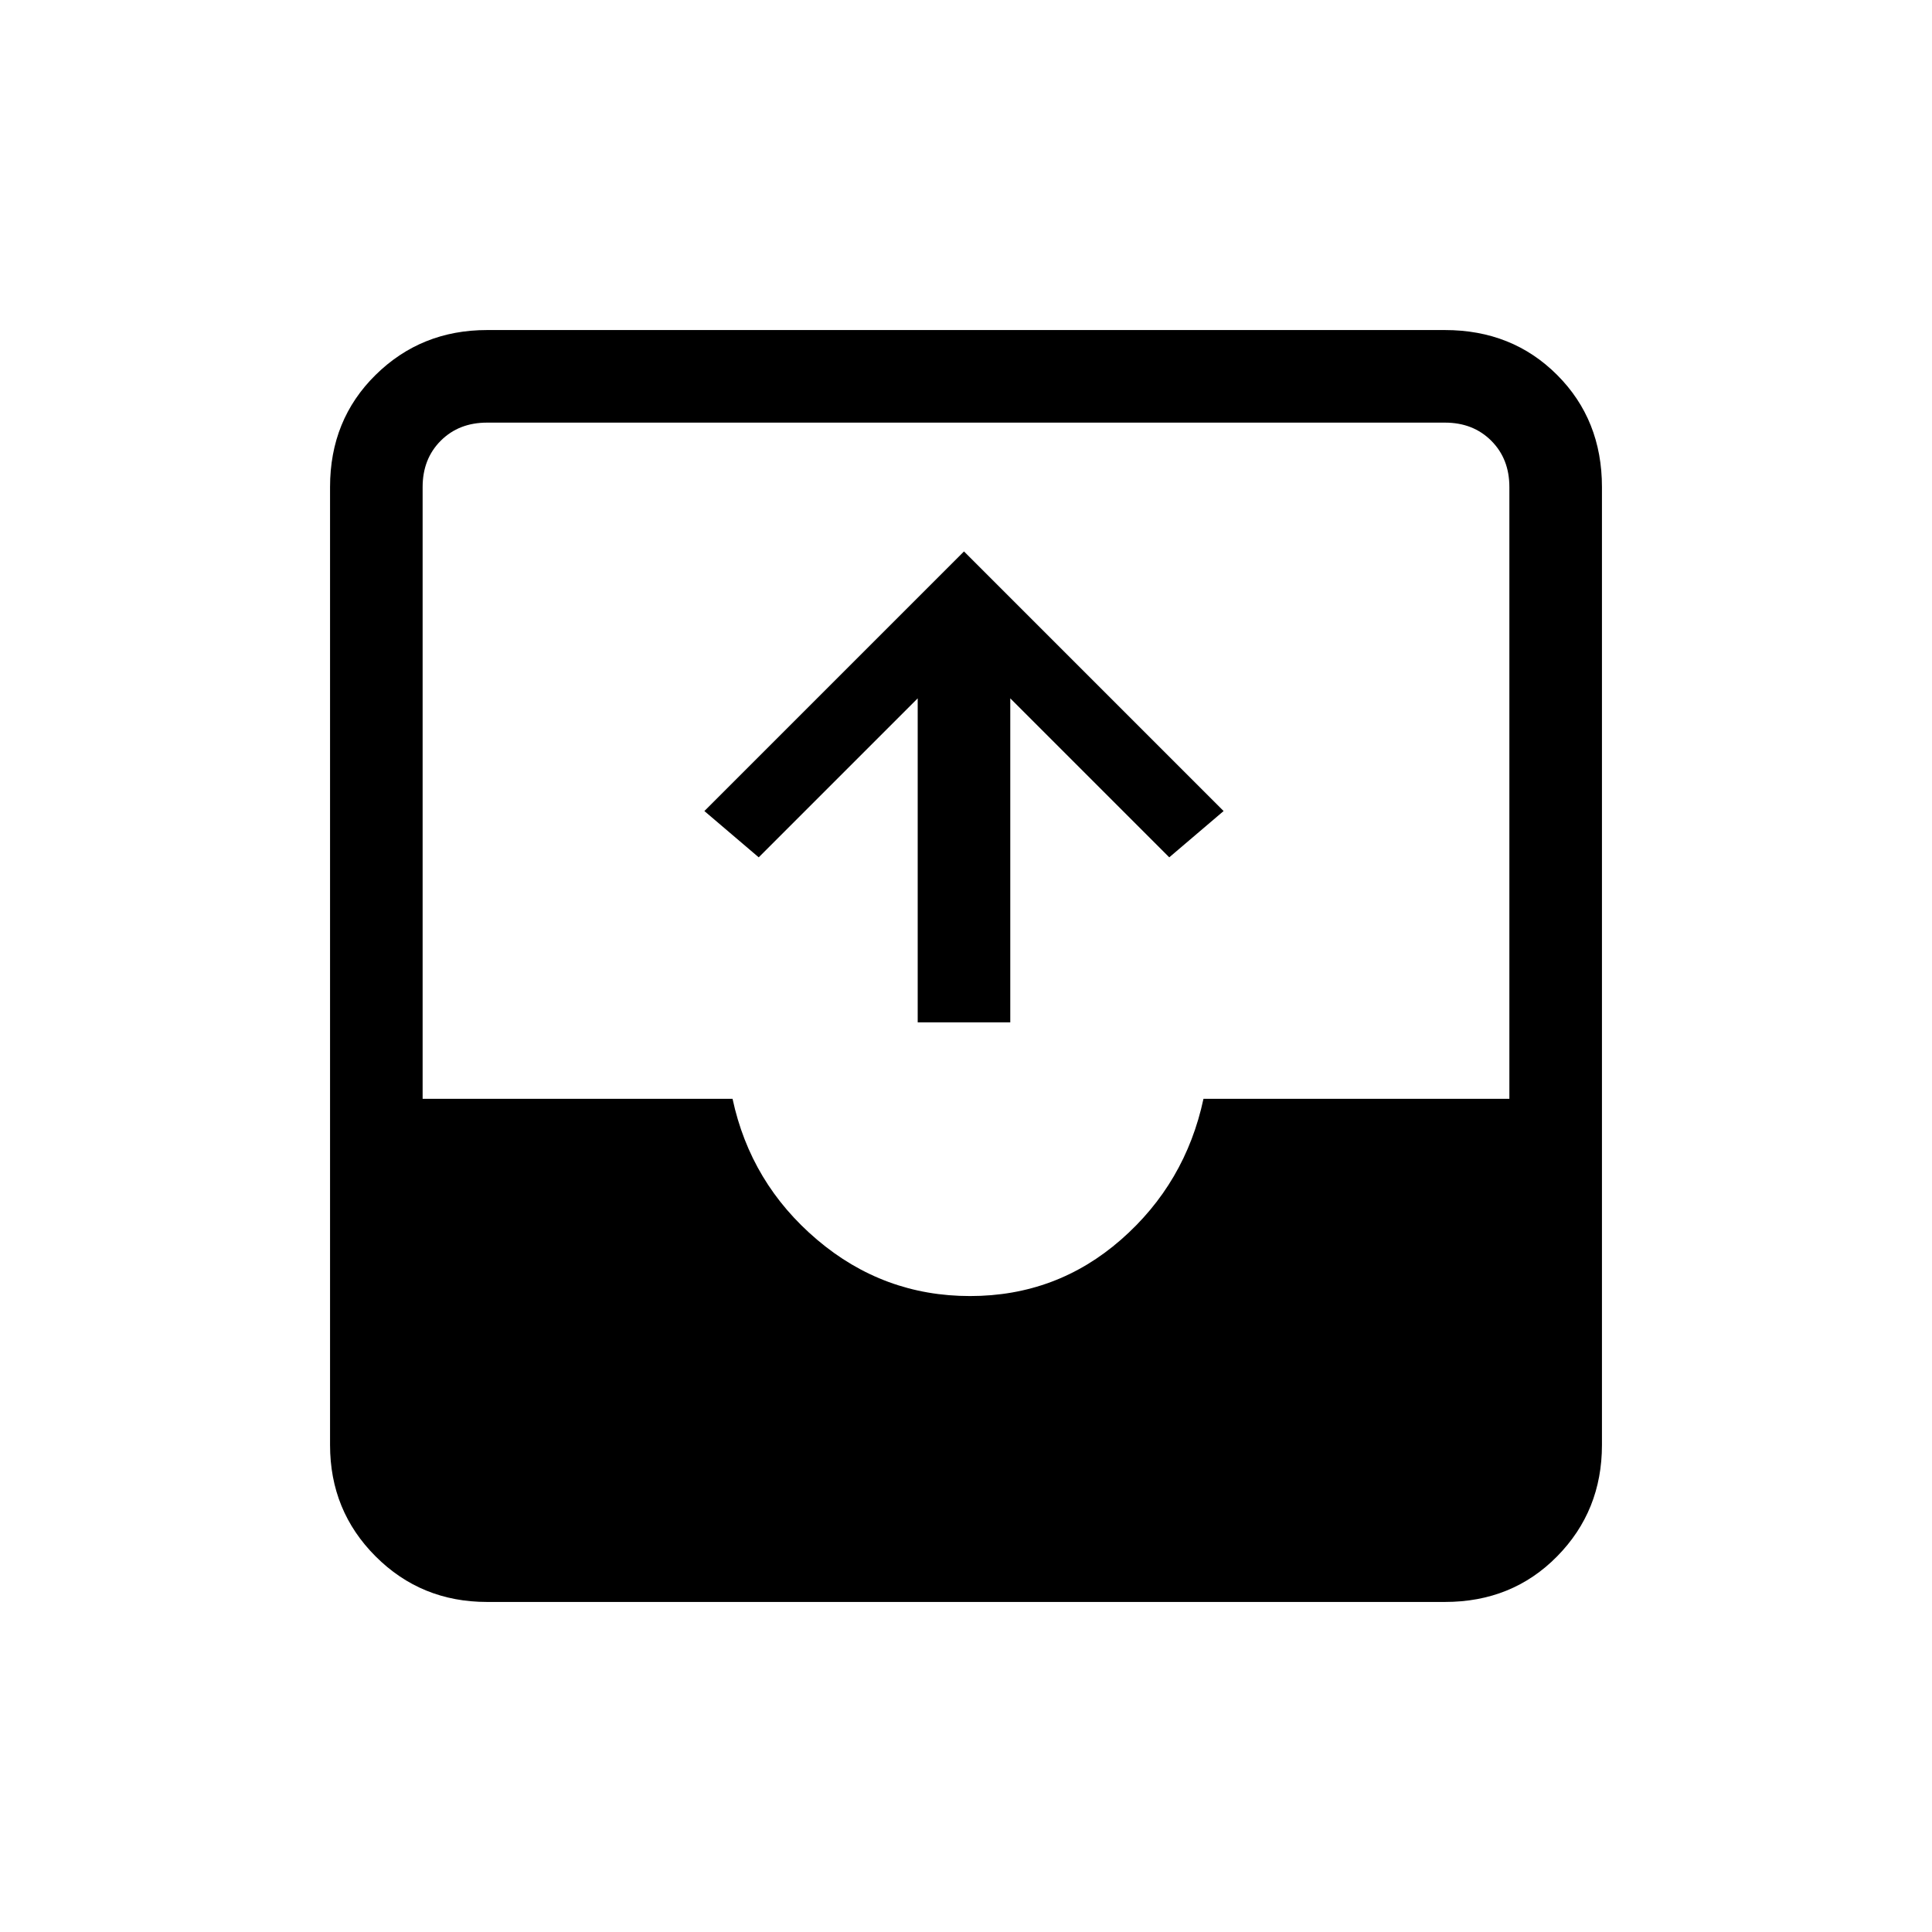 <svg xmlns="http://www.w3.org/2000/svg" height="20" viewBox="0 -960 960 960" width="20"><path d="M242-164q-32.73 0-55.36-22.64Q164-209.27 164-242v-476q0-33.42 22.64-55.71Q209.27-796 242-796h476q33.42 0 55.71 22.29T796-718v476q0 32.73-22.29 55.36Q751.42-164 718-164H242Zm240-152q43 0 75-28t41-70h152v-304q0-14-9-23t-23-9H242q-14 0-23 9t-9 23v304h154q9 42 42 70t76 28Zm-26-136v-161l-79 79-27-23 129-129 129 129-27 23-79-79v161h-46Z"/></svg>